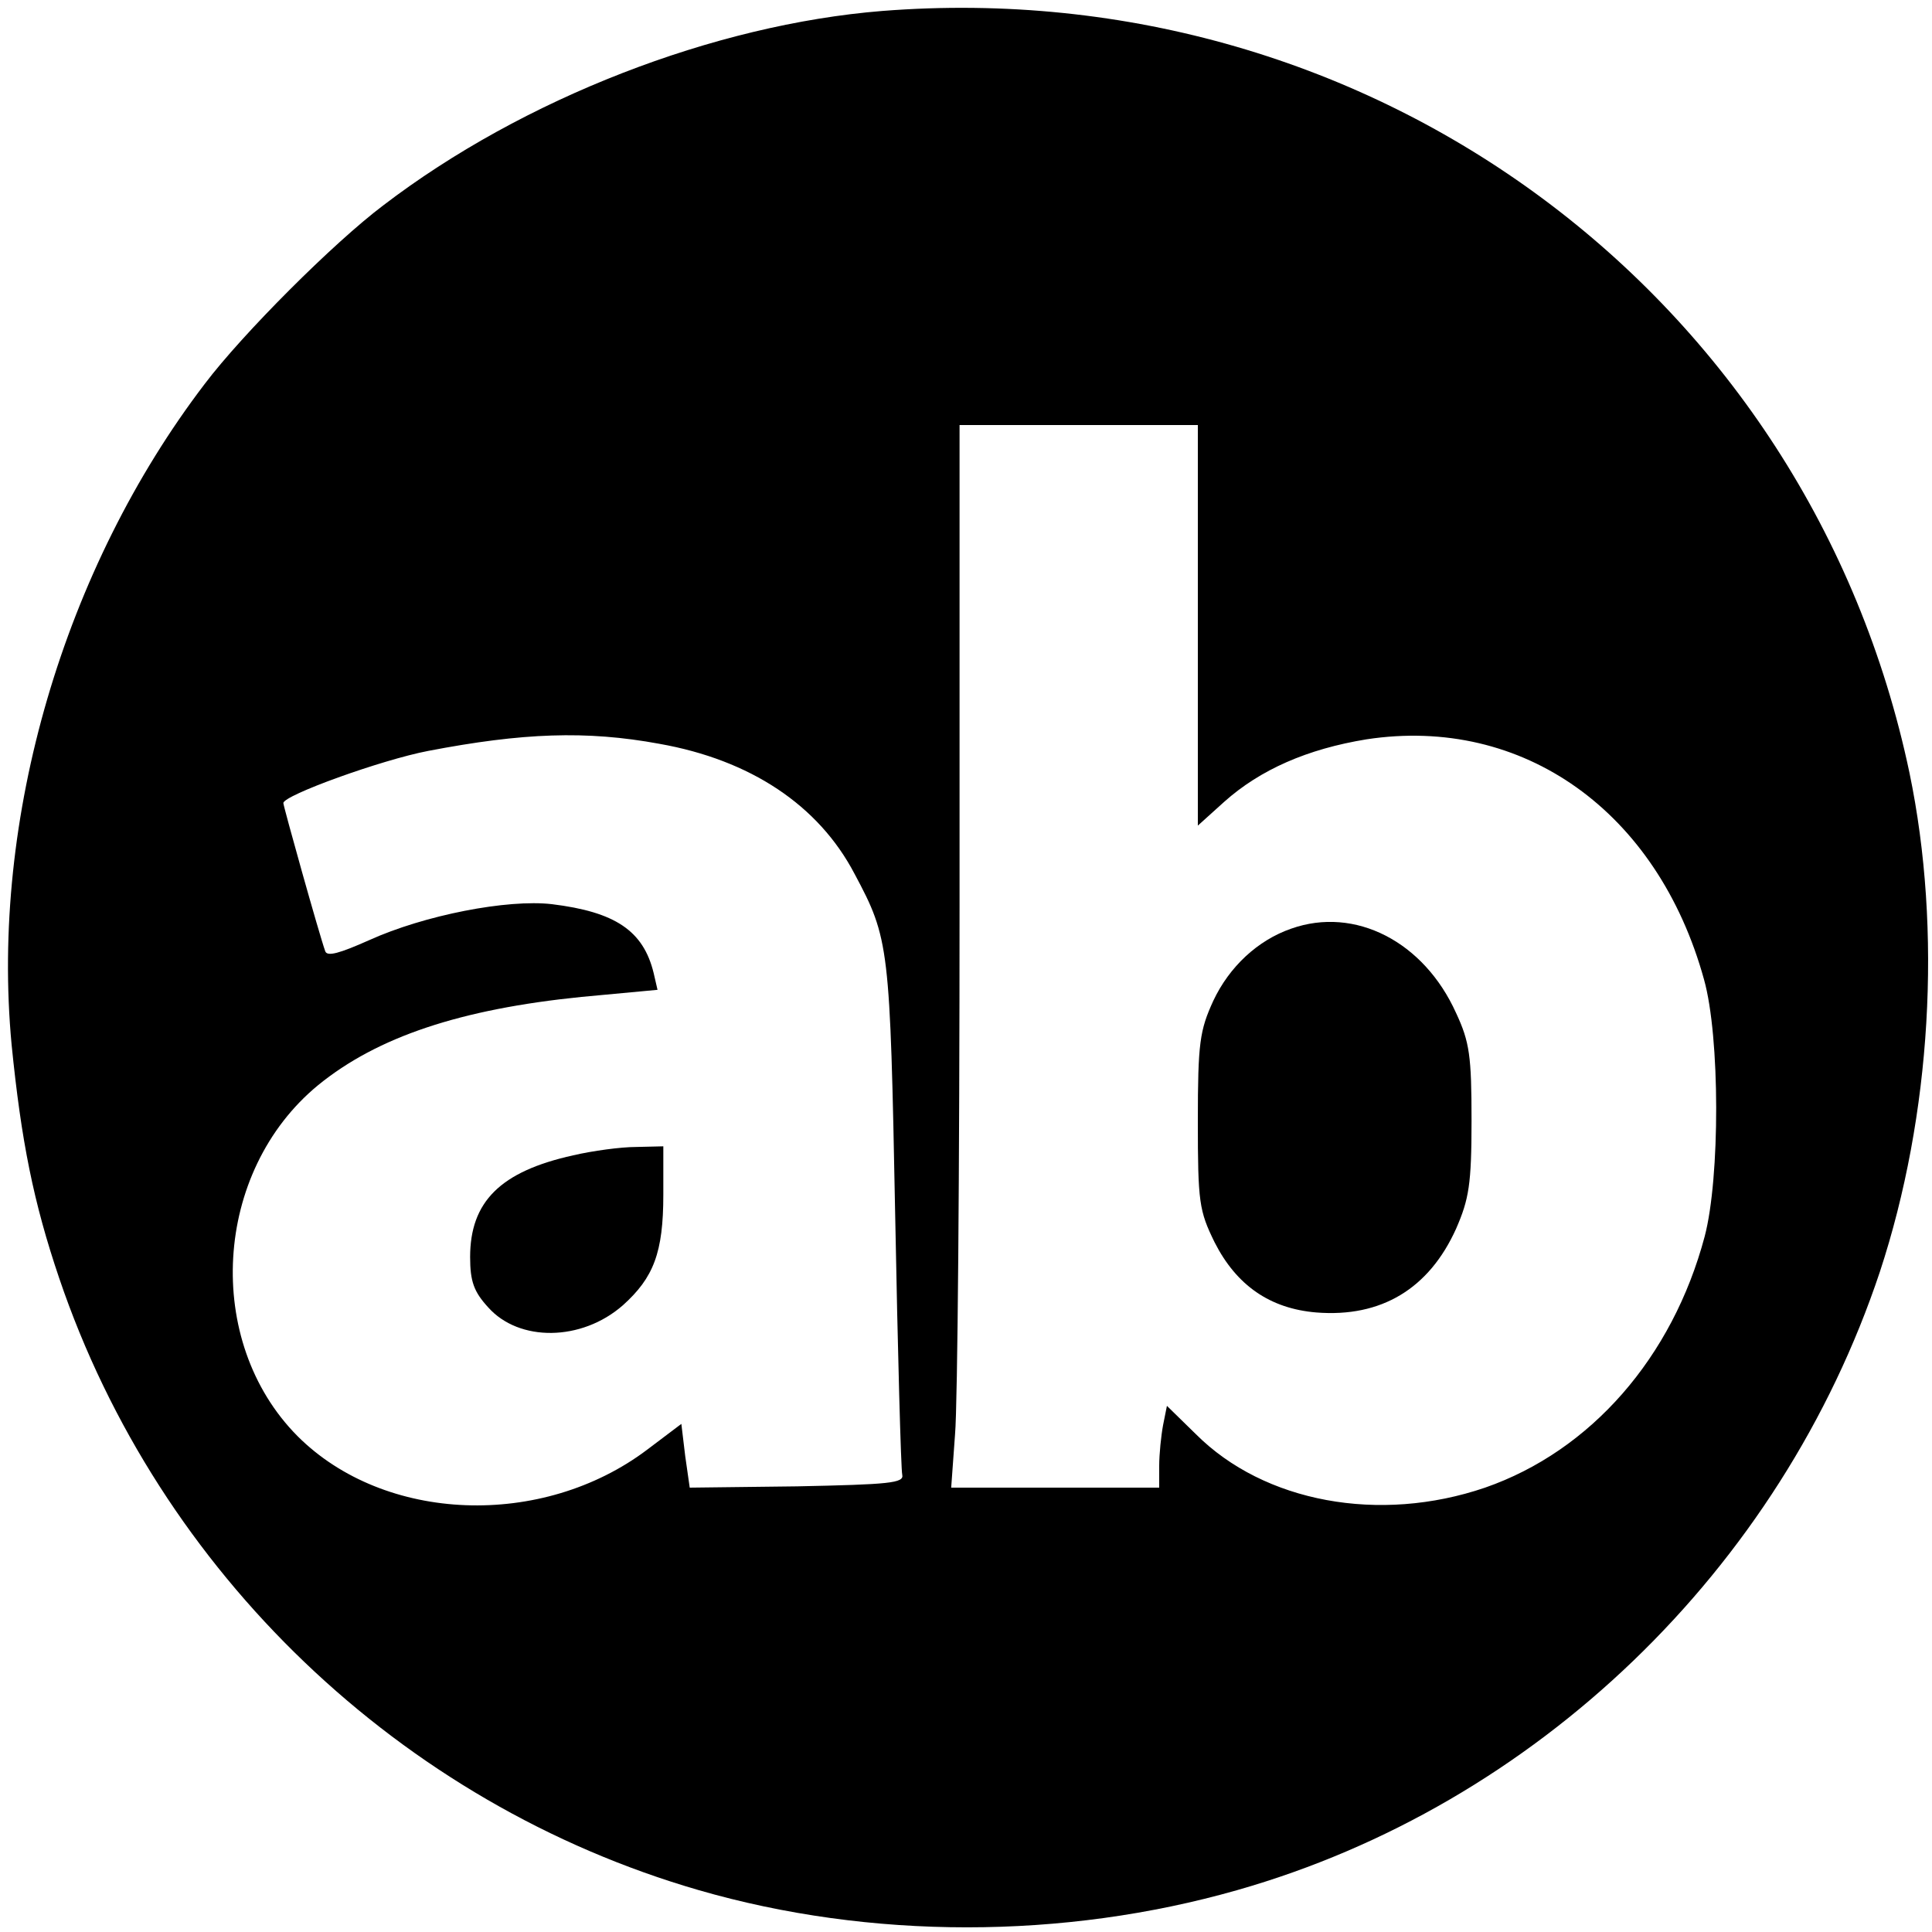 <?xml version="1.0" standalone="no"?>
<!DOCTYPE svg PUBLIC "-//W3C//DTD SVG 20010904//EN"
 "http://www.w3.org/TR/2001/REC-SVG-20010904/DTD/svg10.dtd">
<svg version="1.0" xmlns="http://www.w3.org/2000/svg"
 width="300pt" height="300pt" viewBox="0 0 300 300"
 preserveAspectRatio="xMidYMid meet">
<g transform="translate(0,300) scale(0.1,-0.1)"
fill="#000000" stroke="none">
<path d="M1370 2983 c-261 -21 -558 -136 -775 -302 -77 -58 -218 -199 -277
-277 -219 -287 -333 -675 -300 -1026 15 -150 34 -245 74 -363 155 -457 530
-816 993 -950 266 -77 566 -77 836 0 464 132 844 498 998 960 80 243 97 530
46 775 -156 741 -832 1243 -1595 1183z m490 -954 l0 -311 41 37 c56 50 129 82
221 97 243 37 452 -112 524 -373 25 -89 25 -308 1 -399 -50 -188 -177 -333
-341 -390 -164 -56 -343 -23 -449 83 l-45 44 -6 -30 c-3 -16 -6 -45 -6 -63 l0
-34 -161 0 -162 0 6 83 c4 45 7 416 7 825 l0 742 185 0 185 0 0 -311z m-836
-184 c141 -25 247 -95 303 -202 54 -101 55 -112 63 -528 4 -214 9 -397 11
-405 3 -13 -20 -15 -163 -18 l-167 -2 -7 49 -6 50 -53 -40 c-163 -123 -408
-114 -543 21 -146 147 -131 411 32 545 92 75 221 118 409 137 l118 11 -6 26
c-16 66 -60 95 -158 107 -69 8 -198 -17 -284 -56 -45 -20 -65 -26 -68 -17 -9
25 -65 225 -65 230 0 12 152 67 225 81 146 28 245 32 359 11z"/>
<path d="M2005 1558 c-52 -18 -96 -59 -121 -112 -21 -46 -24 -65 -24 -187 0
-126 2 -139 26 -188 34 -67 86 -103 158 -109 101 -8 175 37 217 130 20 46 24
69 24 168 0 100 -3 122 -24 167 -50 111 -157 166 -256 131z"/>
<path d="M890 1206 c-113 -25 -160 -72 -160 -158 0 -38 6 -54 28 -78 48 -54
145 -53 209 3 48 43 63 82 63 172 l0 75 -42 -1 c-24 0 -68 -6 -98 -13z"/>
</g>
</svg>
